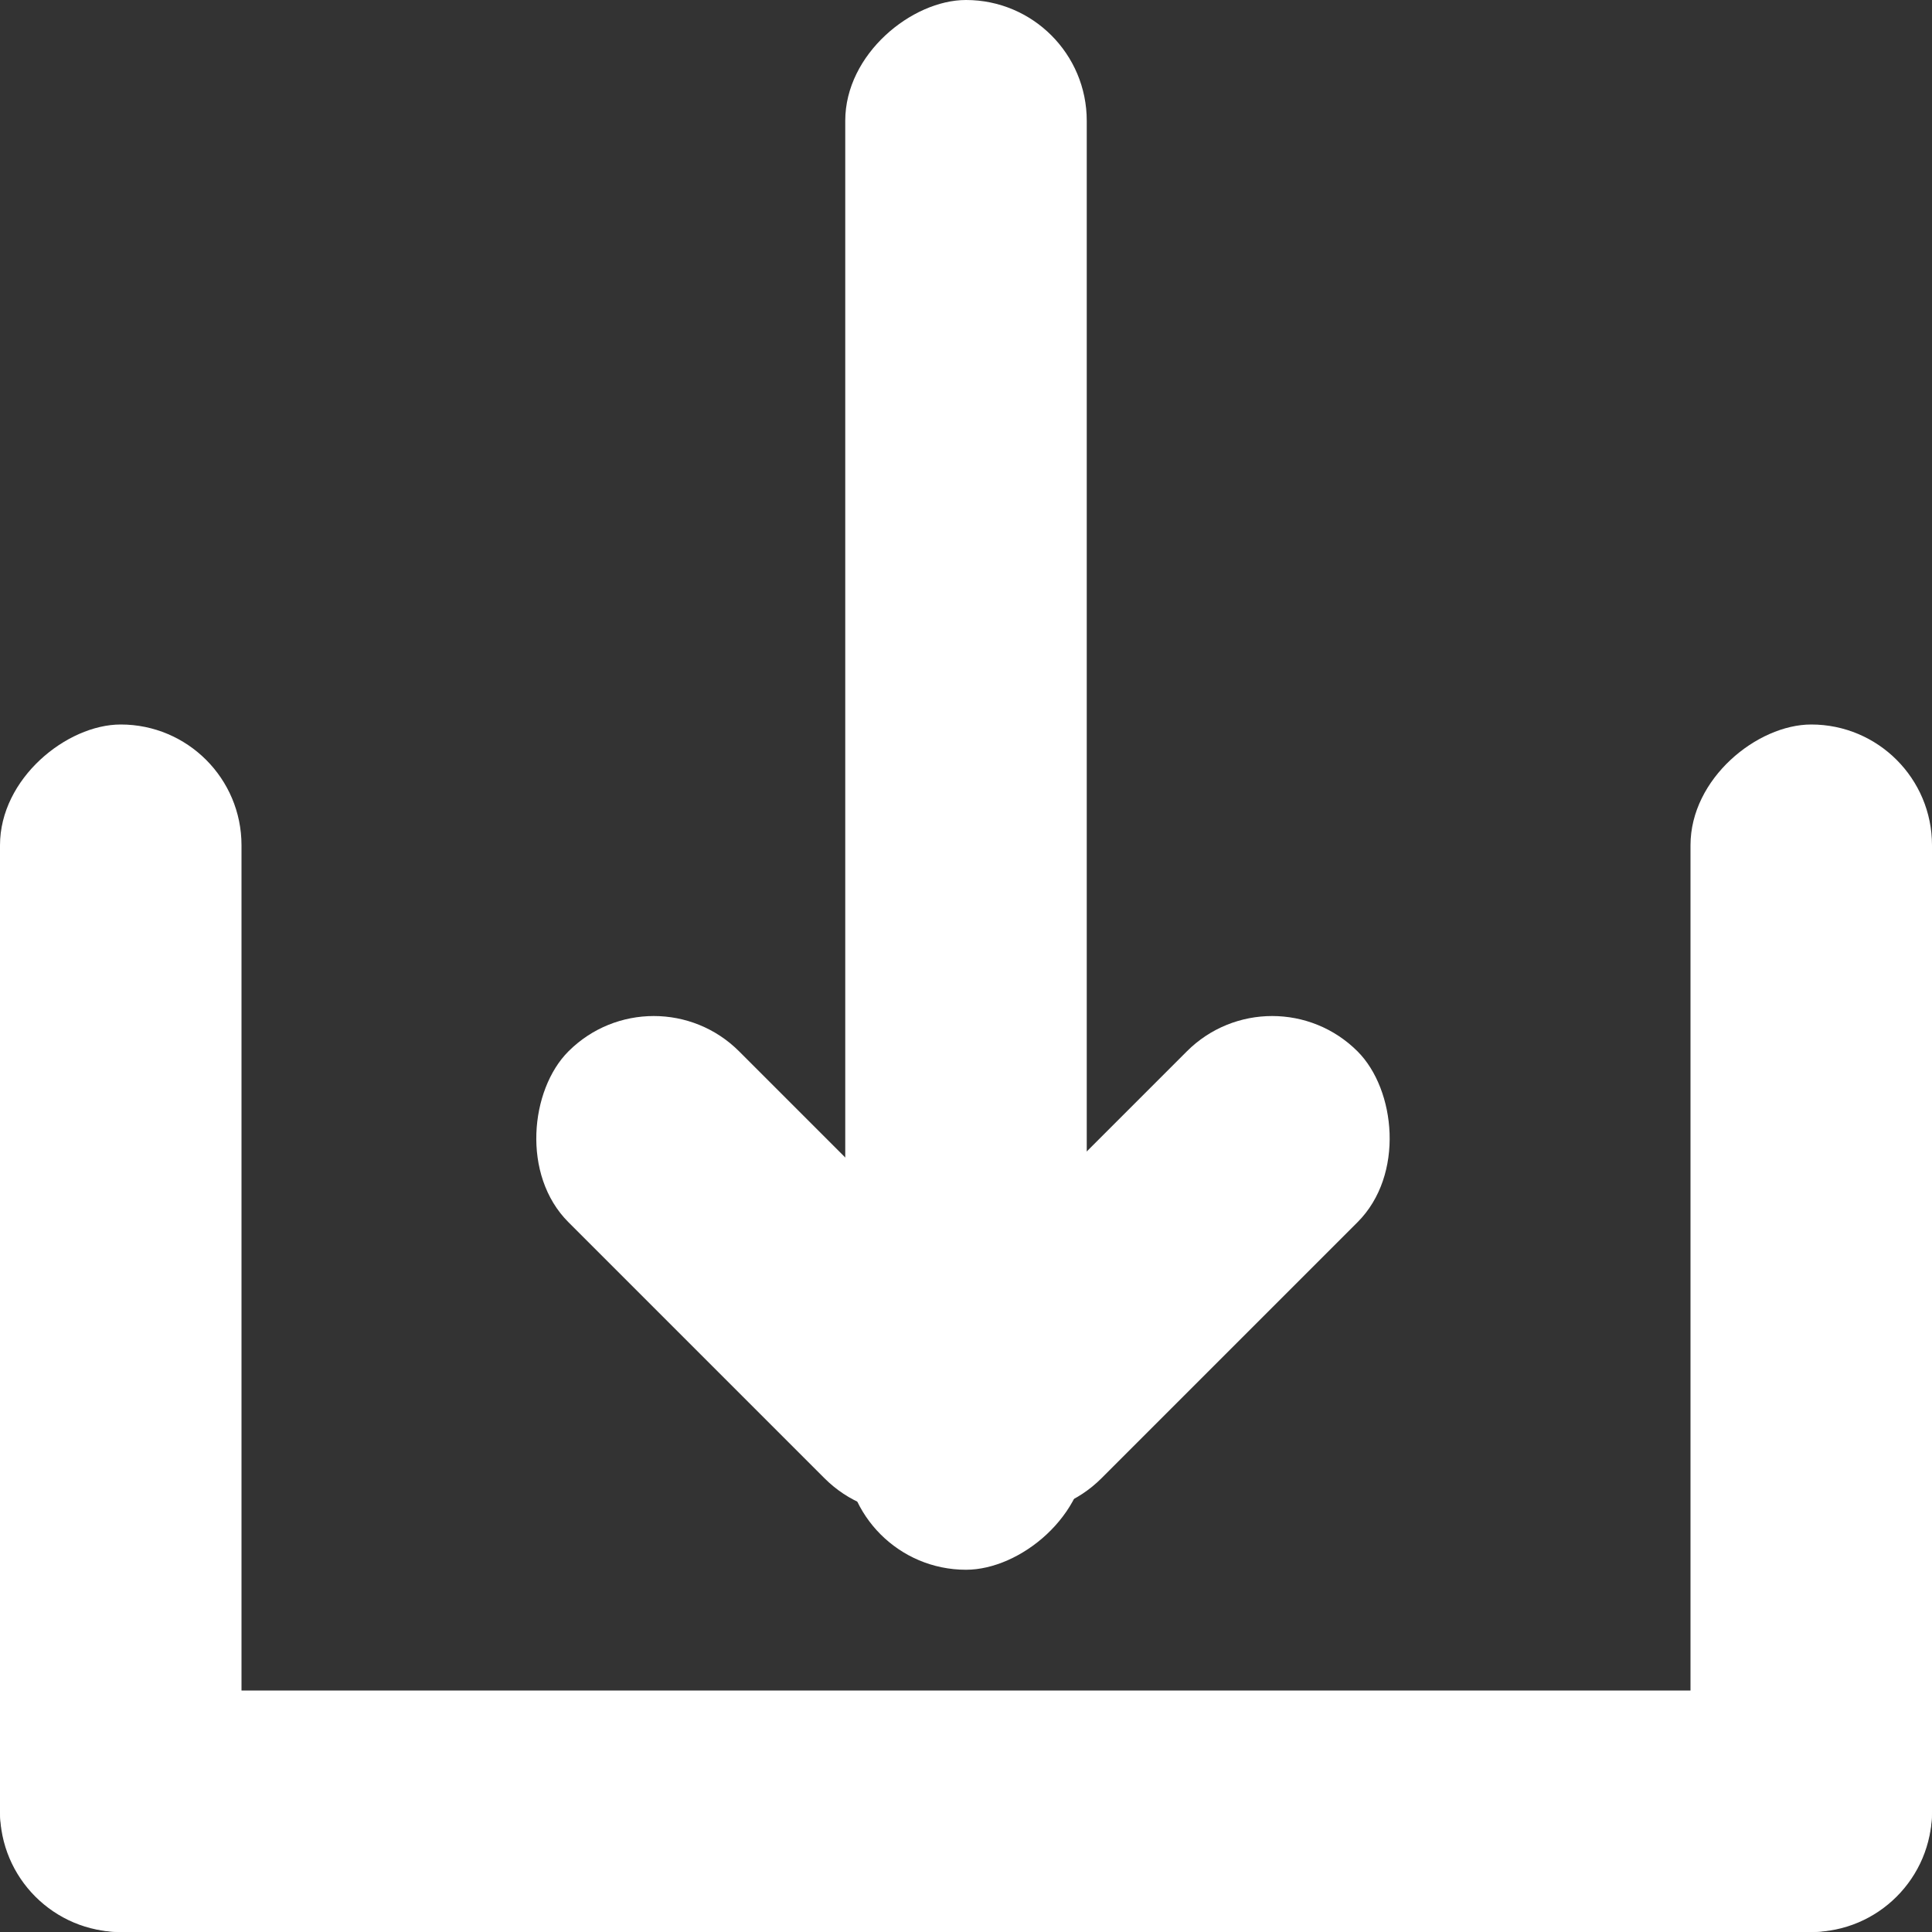 <?xml version="1.0" encoding="UTF-8"?>
<svg width="16px" height="16px" viewBox="0 0 16 16" version="1.1" xmlns="http://www.w3.org/2000/svg" xmlns:xlink="http://www.w3.org/1999/xlink">
    <rect x="0" y="0" width="16" height="16" fill="#333333" stroke="none"/>
    <!-- Generator: Sketch 55.2 (78181) - https://sketchapp.com -->
    <title>save-hover</title>
    <desc>Created with Sketch.</desc>
    <g id="save-hover" stroke="none" stroke-width="1" fill="none" fill-rule="evenodd">
        <rect id="Rectangle" fill="#FFFFFF" x="0" y="14" width="16" height="2" rx="1"></rect>
        <rect id="Rectangle" fill="#FFFFFF" transform="translate(15, 11) rotate(90) translate(-15, -11) " x="10" y="10" width="10" height="2" rx="1"></rect>
        <rect id="Rectangle" fill="#FFFFFF" transform="translate(1, 11) rotate(90) translate(-1, -11) " x="-4" y="10" width="10" height="2" rx="1"></rect>
        <rect id="Rectangle" fill="#FFFFFF" transform="translate(8, 6.5) rotate(90) translate(-8, -6.5) " x="1.5" y="5.5" width="13" height="2" rx="1"></rect>
        <rect id="Rectangle" fill="#FFFFFF" transform="translate(6.475, 10.475) rotate(45) translate(-6.475, -10.475) " x="3.975" y="9.475" width="5" height="2" rx="1"></rect>
        <rect id="Rectangle" fill="#FFFFFF" transform="translate(9.475, 10.475) scale(-1, 1) rotate(45) translate(-9.475, -10.475) " x="6.975" y="9.475" width="5" height="2" rx="1"></rect>
    </g>
</svg>